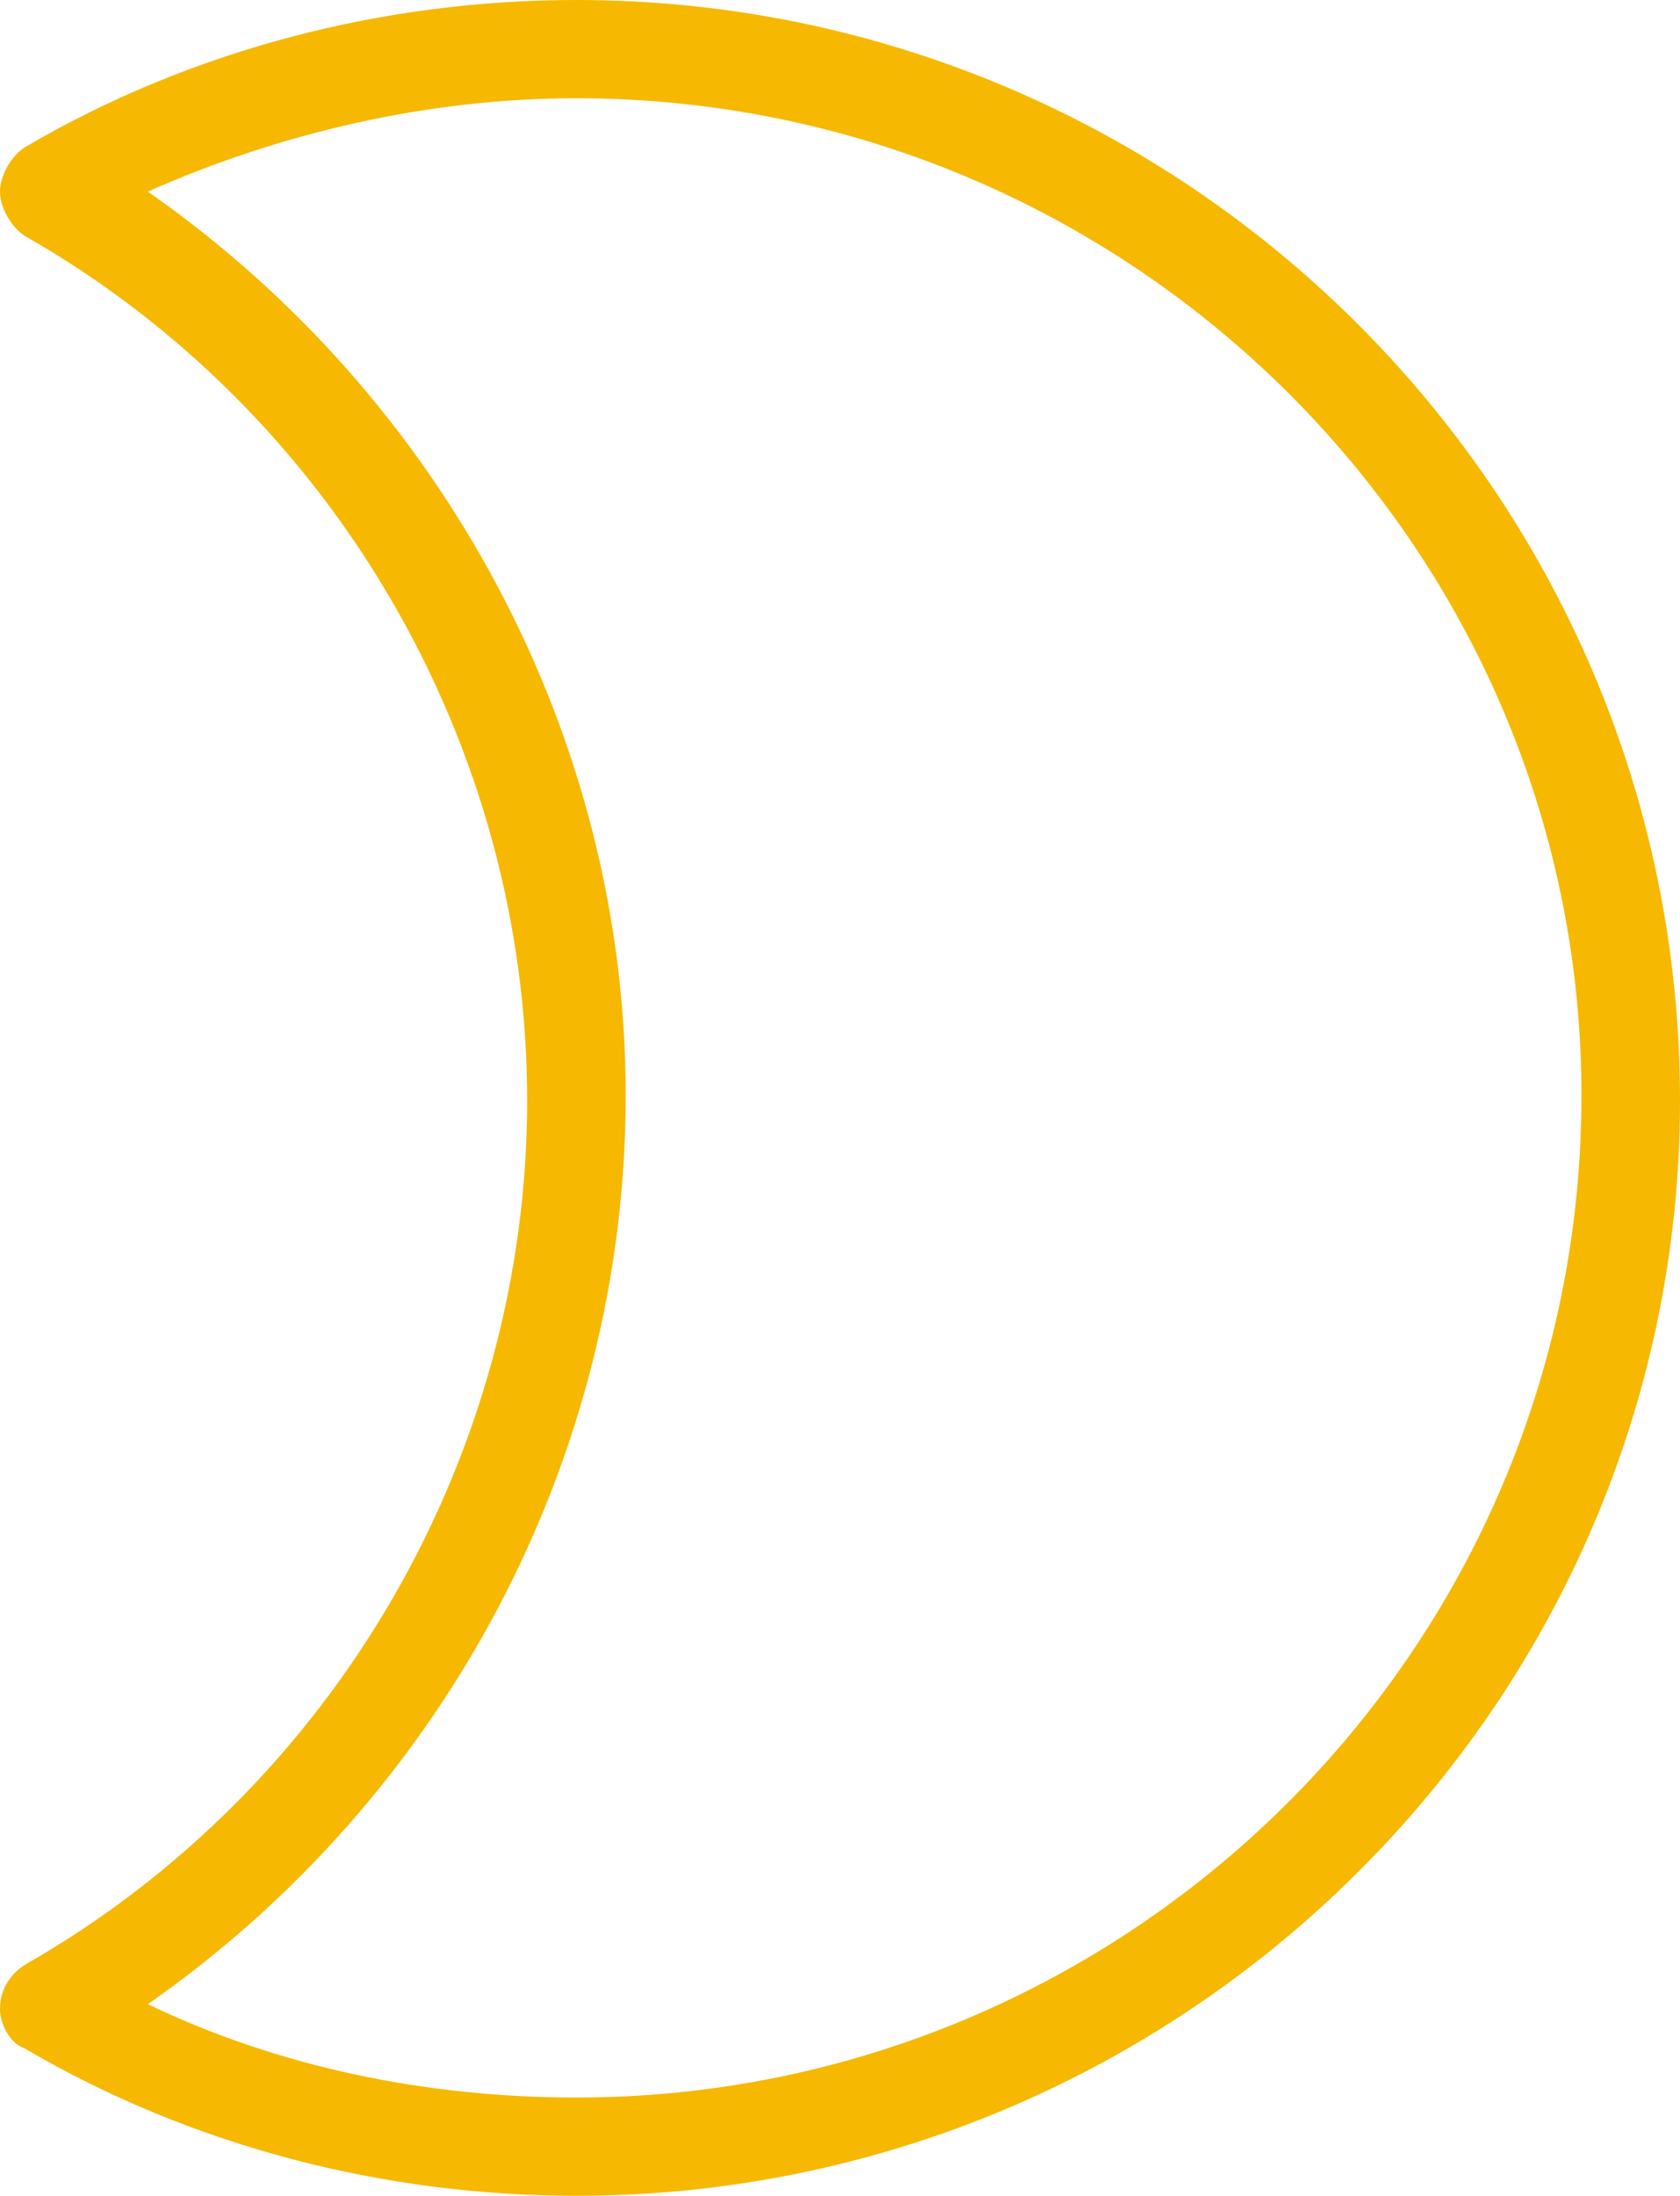 <?xml version="1.0" encoding="UTF-8"?> <svg xmlns="http://www.w3.org/2000/svg" width="75" height="98" viewBox="0 0 75 98" fill="none"> <path d="M25.733 98C17.155 98 8.578 95.808 1.1 91.423C0.44 91.204 0 90.327 0 89.669C0 88.792 0.44 88.134 1.1 87.696C14.956 79.803 23.534 64.895 23.534 49.11C23.534 33.324 14.956 18.416 1.1 10.524C0.44 10.085 0 9.208 0 8.55C0 7.893 0.44 7.016 1.1 6.577C8.578 2.192 17.155 0 25.733 0C52.786 0 75 21.924 75 49.11C75 76.076 52.786 98 25.733 98ZM6.598 89.45C12.537 92.3 19.135 93.615 25.733 93.615C50.367 93.615 70.601 73.664 70.601 48.89C70.601 24.336 50.367 4.385 25.733 4.385C19.135 4.385 12.537 5.919 6.598 8.55C19.795 17.758 27.933 32.886 27.933 48.89C27.933 65.114 19.795 80.242 6.598 89.45Z" fill="#F6B800"></path> </svg> 